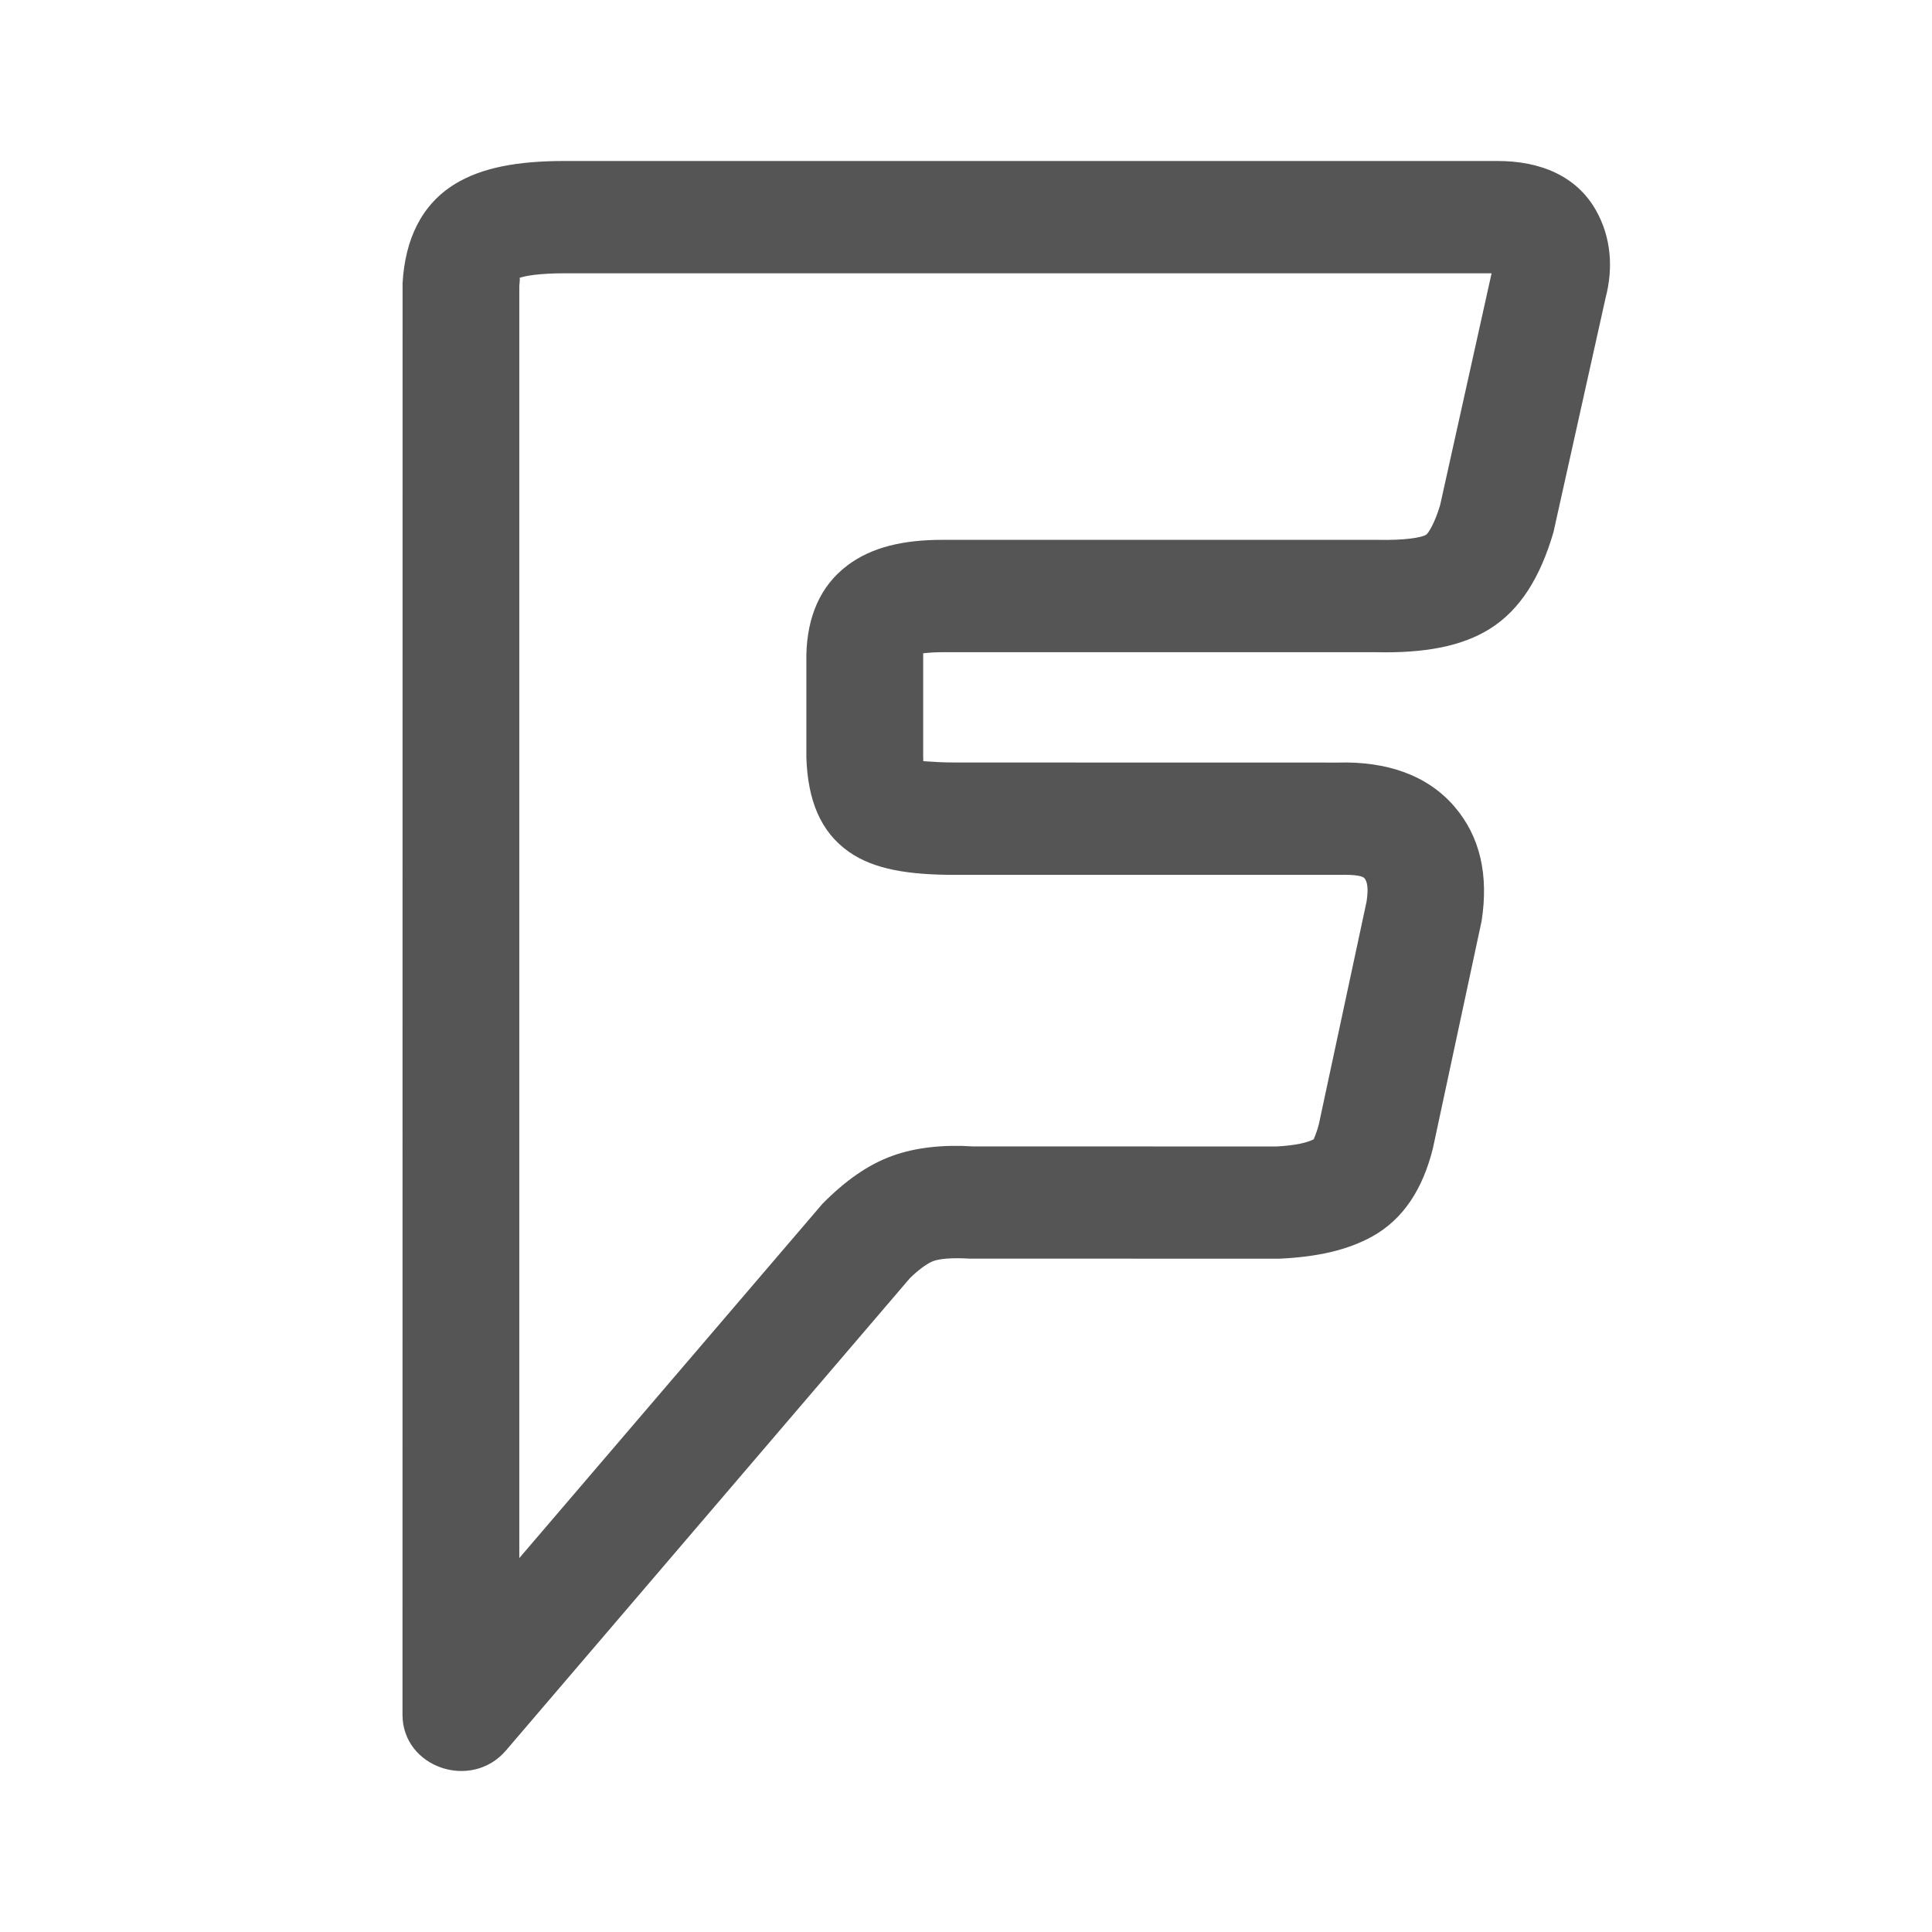 <svg xmlns="http://www.w3.org/2000/svg" width="24" height="24" viewBox="0 0 24 24">
  <path fill="#555" d="M6.286,21.744 C5.854,22.25 5,21.956 5,21.301 L5.001,3.517 C5.032,2.976 5.234,2.541 5.653,2.285 C5.987,2.081 6.431,2 7.01,2 L18.596,2 C19.137,1.998 19.587,2.188 19.827,2.615 C20.014,2.948 20.043,3.328 19.945,3.701 L19.297,6.614 C19.134,7.168 18.888,7.573 18.508,7.811 C18.155,8.033 17.684,8.115 17.095,8.102 L11.71,8.102 C11.516,8.102 11.419,8.124 11.422,8.121 C11.468,8.087 11.47,8.083 11.468,8.149 L11.468,9.39 C11.472,9.499 11.474,9.505 11.401,9.454 C11.384,9.442 11.562,9.472 11.869,9.472 L16.618,9.473 C17.225,9.456 17.73,9.627 18.068,10.02 C18.388,10.393 18.494,10.871 18.405,11.442 L17.8,14.265 C17.676,14.763 17.438,15.142 17.048,15.359 C16.745,15.527 16.372,15.614 15.891,15.636 L12.039,15.635 C11.822,15.622 11.672,15.637 11.595,15.665 C11.525,15.69 11.412,15.771 11.303,15.878 L6.286,21.744 Z M6.451,19.355 L10.216,14.955 C10.497,14.67 10.781,14.468 11.083,14.359 C11.377,14.252 11.723,14.218 12.084,14.241 L15.855,14.242 C16.087,14.23 16.244,14.194 16.322,14.151 C16.314,14.155 16.349,14.099 16.384,13.962 L16.976,11.2 C17.002,11.031 16.984,10.95 16.949,10.909 C16.93,10.887 16.856,10.862 16.639,10.868 L11.869,10.868 C11.274,10.868 10.856,10.797 10.55,10.585 C10.188,10.333 10.035,9.935 10.017,9.414 L10.017,8.132 C10.028,7.668 10.185,7.28 10.529,7.022 C10.83,6.796 11.222,6.706 11.71,6.706 L17.111,6.706 C17.451,6.714 17.659,6.678 17.715,6.643 C17.745,6.624 17.824,6.494 17.889,6.278 L18.529,3.395 L7.01,3.395 C6.708,3.395 6.514,3.426 6.447,3.455 C6.464,3.45 6.457,3.477 6.451,3.555 L6.451,19.355 Z"/>
</svg>
